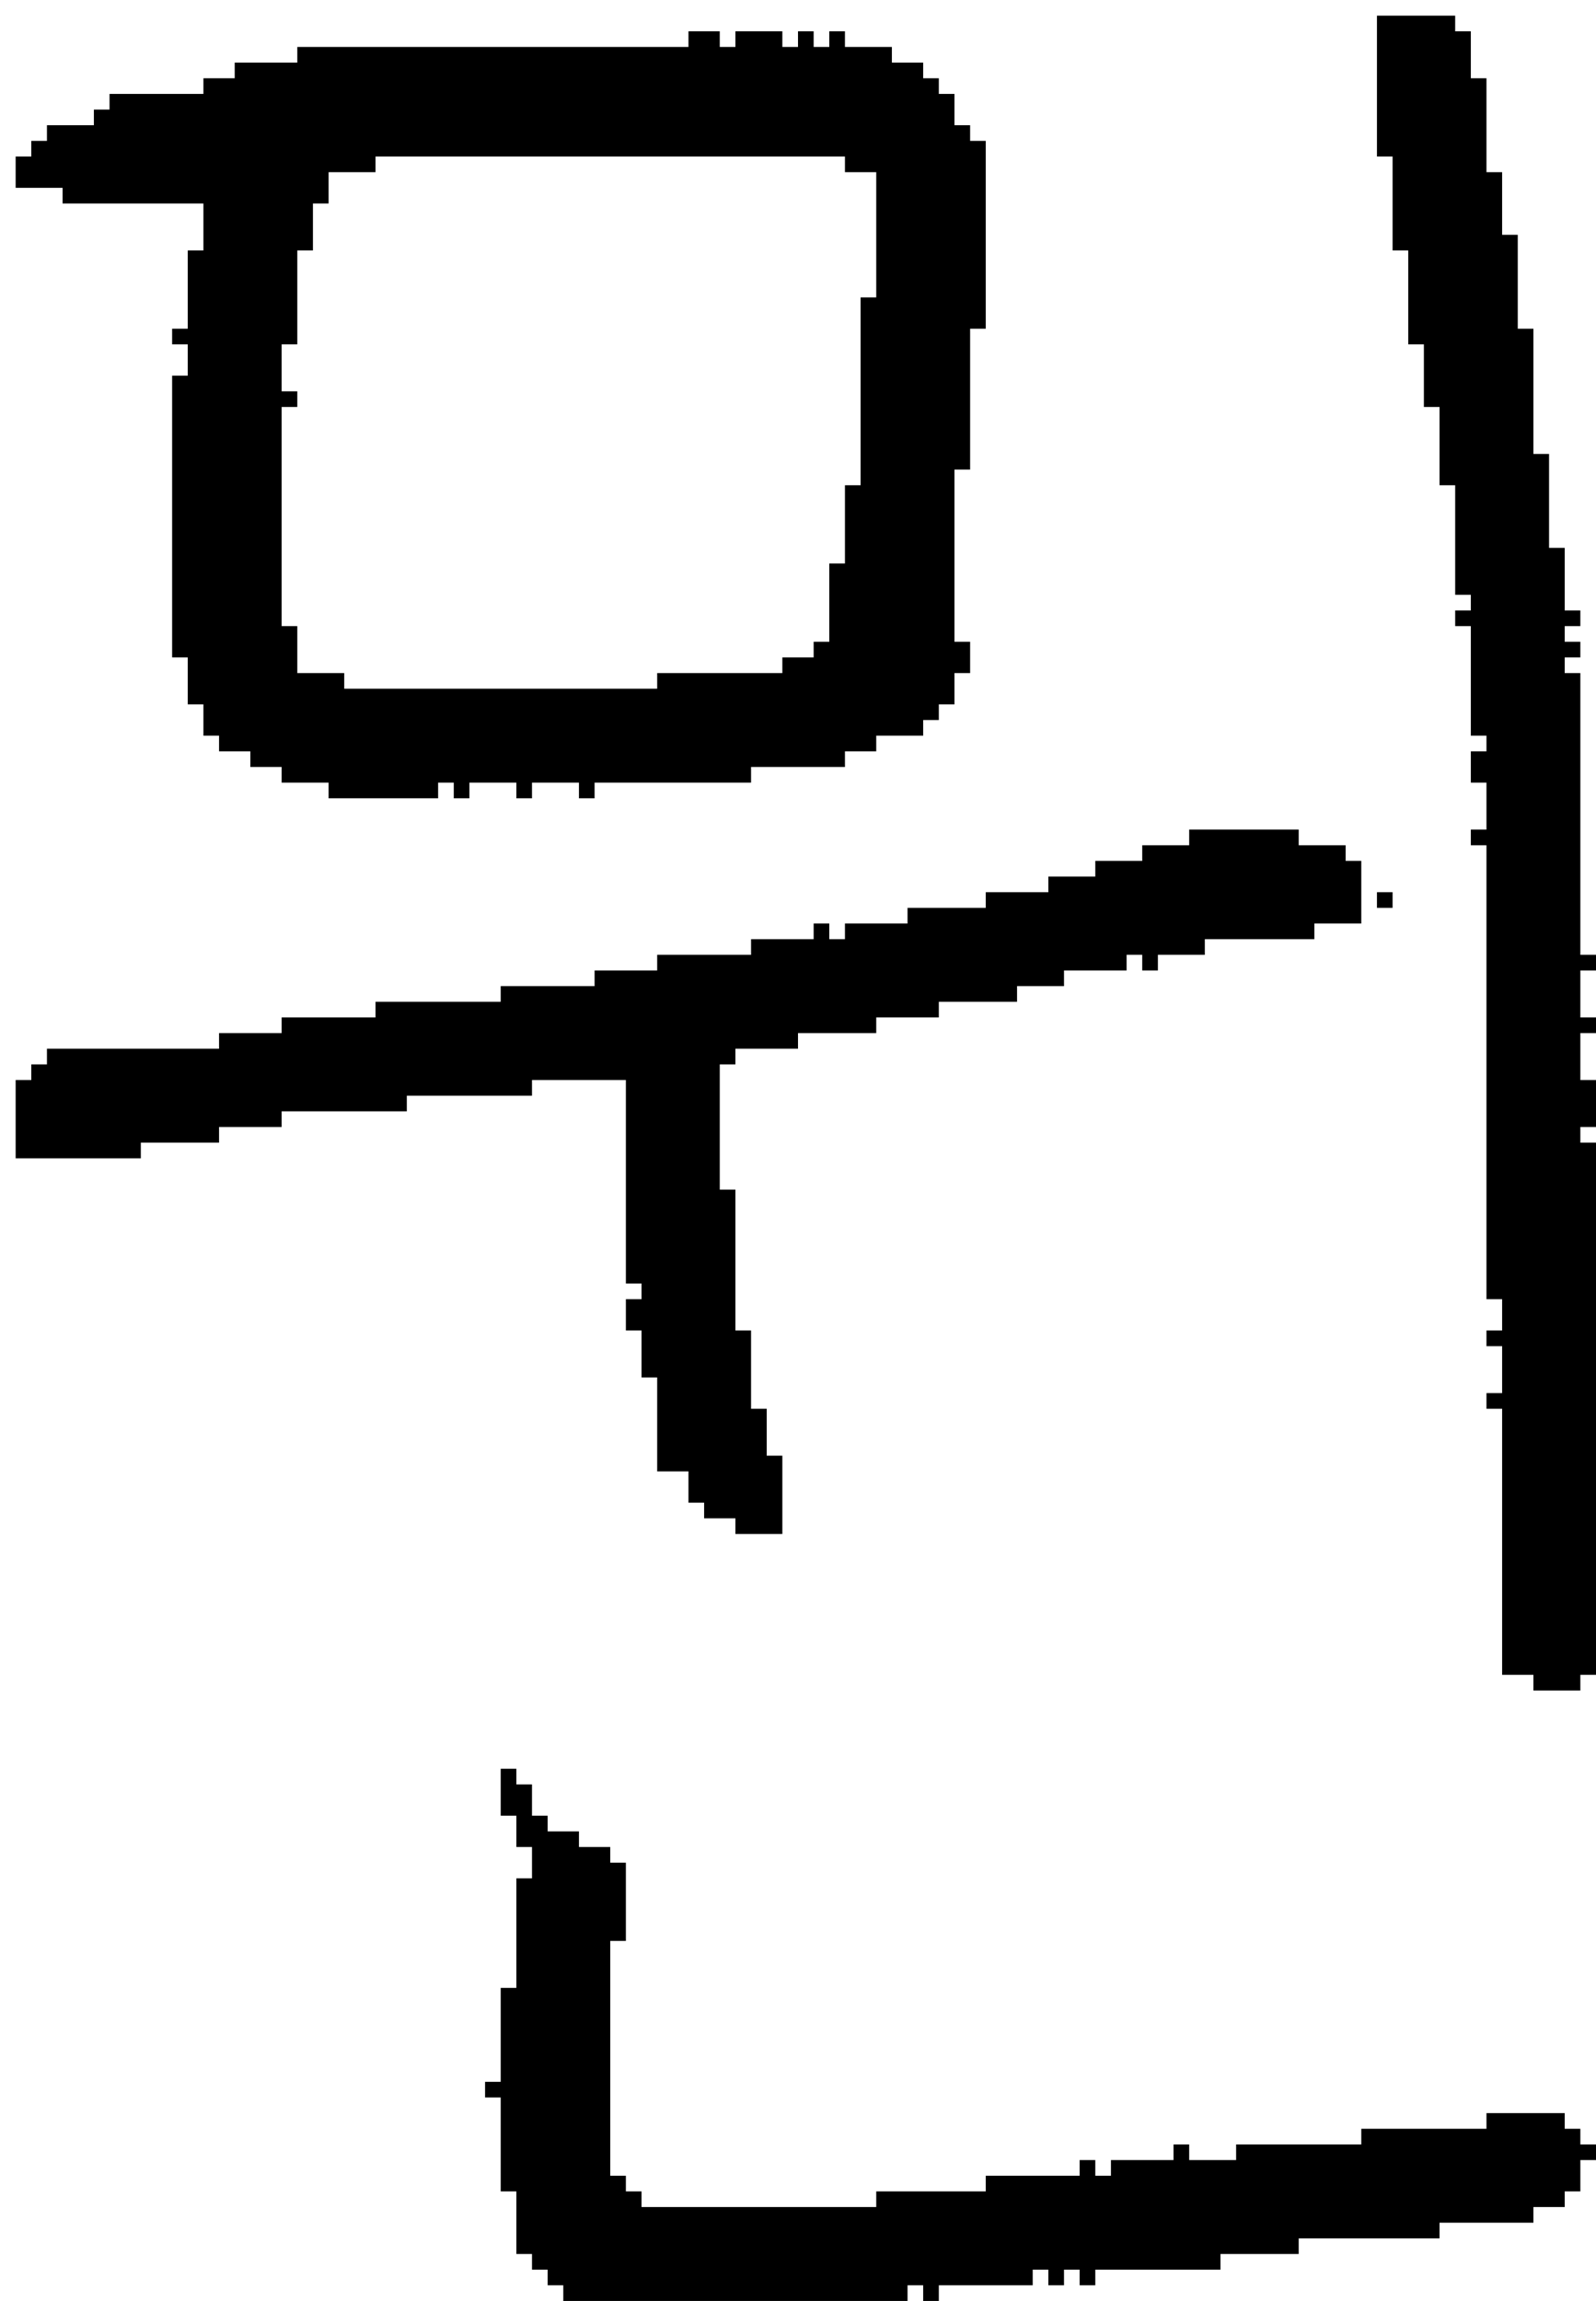 <?xml version="1.0" encoding="UTF-8" standalone="no"?>
<!DOCTYPE svg PUBLIC "-//W3C//DTD SVG 1.1//EN" 
  "http://www.w3.org/Graphics/SVG/1.1/DTD/svg11.dtd">
<svg width="102" height="147"
     xmlns="http://www.w3.org/2000/svg" version="1.1">
 <path d="  M 11,42  L 12,42  L 12,45  L 13,45  L 13,47  L 14,47  L 14,48  L 16,48  L 16,49  L 18,49  L 18,50  L 21,50  L 21,51  L 28,51  L 28,50  L 29,50  L 29,51  L 30,51  L 30,50  L 33,50  L 33,51  L 34,51  L 34,50  L 37,50  L 37,51  L 38,51  L 38,50  L 48,50  L 48,49  L 54,49  L 54,48  L 56,48  L 56,47  L 59,47  L 59,46  L 60,46  L 60,45  L 61,45  L 61,43  L 62,43  L 62,41  L 61,41  L 61,30  L 62,30  L 62,21  L 63,21  L 63,9  L 62,9  L 62,8  L 61,8  L 61,6  L 60,6  L 60,5  L 59,5  L 59,4  L 57,4  L 57,3  L 54,3  L 54,2  L 53,2  L 53,3  L 52,3  L 52,2  L 51,2  L 51,3  L 50,3  L 50,2  L 47,2  L 47,3  L 46,3  L 46,2  L 44,2  L 44,3  L 19,3  L 19,4  L 15,4  L 15,5  L 13,5  L 13,6  L 7,6  L 7,7  L 6,7  L 6,8  L 3,8  L 3,9  L 2,9  L 2,10  L 1,10  L 1,12  L 4,12  L 4,13  L 13,13  L 13,16  L 12,16  L 12,21  L 11,21  L 11,22  L 12,22  L 12,24  L 11,24  Z  M 54,10  L 54,11  L 56,11  L 56,19  L 55,19  L 55,31  L 54,31  L 54,36  L 53,36  L 53,41  L 52,41  L 52,42  L 50,42  L 50,43  L 42,43  L 42,44  L 22,44  L 22,43  L 19,43  L 19,40  L 18,40  L 18,26  L 19,26  L 19,25  L 18,25  L 18,22  L 19,22  L 19,16  L 20,16  L 20,13  L 21,13  L 21,11  L 24,11  L 24,10  Z  " style="fill:rgb(0, 0, 0); fill-opacity:1.000; stroke:none;" />
 <path d="  M 26,71  L 26,70  L 34,70  L 34,69  L 40,69  L 40,82  L 41,82  L 41,83  L 40,83  L 40,85  L 41,85  L 41,88  L 42,88  L 42,94  L 44,94  L 44,96  L 45,96  L 45,97  L 47,97  L 47,98  L 50,98  L 50,93  L 49,93  L 49,90  L 48,90  L 48,85  L 47,85  L 47,76  L 46,76  L 46,68  L 47,68  L 47,67  L 51,67  L 51,66  L 56,66  L 56,65  L 60,65  L 60,64  L 65,64  L 65,63  L 68,63  L 68,62  L 72,62  L 72,61  L 73,61  L 73,62  L 74,62  L 74,61  L 77,61  L 77,60  L 84,60  L 84,59  L 87,59  L 87,55  L 86,55  L 86,54  L 83,54  L 83,53  L 76,53  L 76,54  L 73,54  L 73,55  L 70,55  L 70,56  L 67,56  L 67,57  L 63,57  L 63,58  L 58,58  L 58,59  L 54,59  L 54,60  L 53,60  L 53,59  L 52,59  L 52,60  L 48,60  L 48,61  L 42,61  L 42,62  L 38,62  L 38,63  L 32,63  L 32,64  L 24,64  L 24,65  L 18,65  L 18,66  L 14,66  L 14,67  L 3,67  L 3,68  L 2,68  L 2,69  L 1,69  L 1,74  L 9,74  L 9,73  L 14,73  L 14,72  L 18,72  L 18,71  Z  " style="fill:rgb(0, 0, 0); fill-opacity:1.000; stroke:none;" />
 <path d="  M 35,117  L 35,116  L 34,116  L 34,114  L 33,114  L 33,113  L 32,113  L 32,116  L 33,116  L 33,118  L 34,118  L 34,120  L 33,120  L 33,127  L 32,127  L 32,133  L 31,133  L 31,134  L 32,134  L 32,140  L 33,140  L 33,144  L 34,144  L 34,145  L 35,145  L 35,146  L 36,146  L 36,147  L 58,147  L 58,146  L 59,146  L 59,147  L 60,147  L 60,146  L 66,146  L 66,145  L 67,145  L 67,146  L 68,146  L 68,145  L 69,145  L 69,146  L 70,146  L 70,145  L 78,145  L 78,144  L 83,144  L 83,143  L 92,143  L 92,142  L 98,142  L 98,141  L 100,141  L 100,140  L 101,140  L 101,138  L 102,138  L 102,137  L 101,137  L 101,136  L 100,136  L 100,135  L 95,135  L 95,136  L 87,136  L 87,137  L 79,137  L 79,138  L 76,138  L 76,137  L 75,137  L 75,138  L 71,138  L 71,139  L 70,139  L 70,138  L 69,138  L 69,139  L 63,139  L 63,140  L 56,140  L 56,141  L 41,141  L 41,140  L 40,140  L 40,139  L 39,139  L 39,124  L 40,124  L 40,119  L 39,119  L 39,118  L 37,118  L 37,117  Z  " style="fill:rgb(0, 0, 0); fill-opacity:1.000; stroke:none;" />
 <path d="  M 101,43  L 100,43  L 100,42  L 101,42  L 101,41  L 100,41  L 100,40  L 101,40  L 101,39  L 100,39  L 100,35  L 99,35  L 99,29  L 98,29  L 98,21  L 97,21  L 97,15  L 96,15  L 96,11  L 95,11  L 95,5  L 94,5  L 94,2  L 93,2  L 93,1  L 88,1  L 88,10  L 89,10  L 89,16  L 90,16  L 90,22  L 91,22  L 91,26  L 92,26  L 92,31  L 93,31  L 93,38  L 94,38  L 94,39  L 93,39  L 93,40  L 94,40  L 94,47  L 95,47  L 95,48  L 94,48  L 94,50  L 95,50  L 95,53  L 94,53  L 94,54  L 95,54  L 95,83  L 96,83  L 96,85  L 95,85  L 95,86  L 96,86  L 96,89  L 95,89  L 95,90  L 96,90  L 96,107  L 98,107  L 98,108  L 101,108  L 101,107  L 102,107  L 102,73  L 101,73  L 101,72  L 102,72  L 102,69  L 101,69  L 101,66  L 102,66  L 102,65  L 101,65  L 101,62  L 102,62  L 102,61  L 101,61  Z  " style="fill:rgb(0, 0, 0); fill-opacity:1.000; stroke:none;" />
 <path d="  M 89,57  L 88,57  L 88,58  L 89,58  Z  " style="fill:rgb(0, 0, 0); fill-opacity:1.000; stroke:none;" />
</svg>
